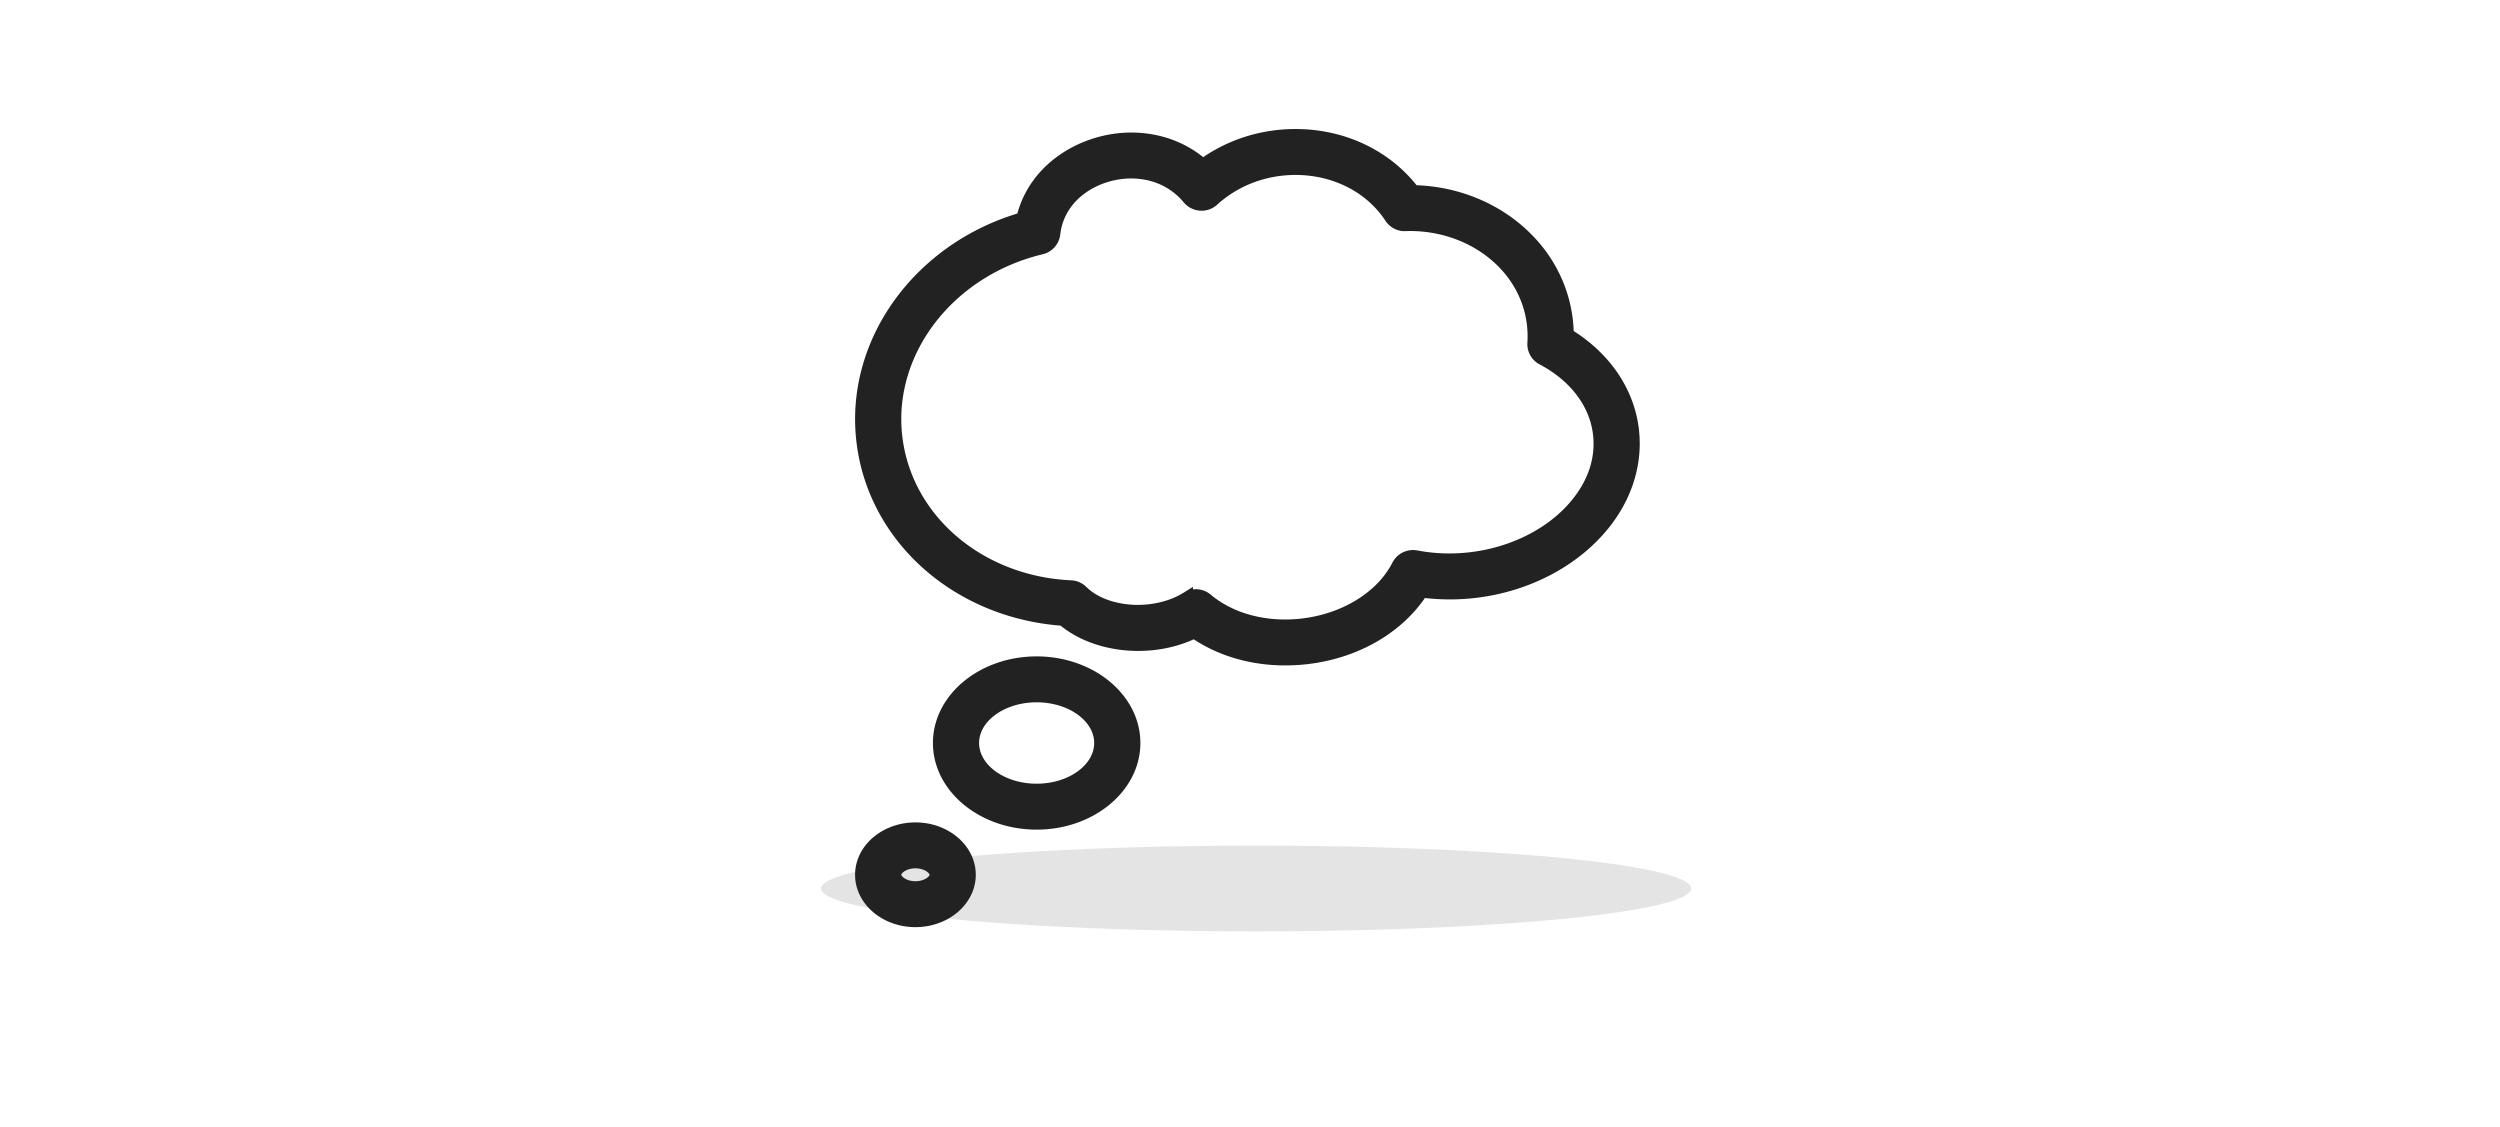 <svg xmlns="http://www.w3.org/2000/svg" width="204" height="92" viewBox="0 0 204 92">
    <g fill="none" fill-rule="nonzero">
        <ellipse cx="102.5" cy="72.5" fill="#E4E4E4" rx="35.5" ry="3.5"/>
        <path fill="#222" stroke="#222" d="M84.59 64.45c2.864 0 5.195-1.714 5.195-3.822 0-2.106-2.331-3.82-5.195-3.82-2.863 0-5.195 1.714-5.195 3.82 0 2.108 2.332 3.822 5.195 3.822m-7.963-3.822c0-3.62 3.57-6.566 7.963-6.566 4.392 0 7.965 2.945 7.965 6.566 0 3.623-3.573 6.57-7.965 6.57-4.392 0-7.963-2.947-7.963-6.57m-1.928 11.78c.947 0 1.656-.542 1.656-1.025 0-.485-.71-1.028-1.656-1.028-.948 0-1.655.543-1.655 1.028 0 .483.707 1.025 1.655 1.025m0-4.8c2.44 0 4.425 1.693 4.425 3.775 0 2.079-1.985 3.772-4.425 3.772-2.44 0-4.424-1.693-4.424-3.772 0-2.082 1.983-3.774 4.424-3.774m55.792-32.165c-.277-2.506-1.962-4.75-4.623-6.15a1.367 1.367 0 0 1-.733-1.299c.15-2.393-.69-4.684-2.365-6.45-1.924-2.03-4.736-3.194-7.718-3.194l-.379.007c-.478.032-.94-.22-1.206-.622-1.628-2.48-4.526-3.96-7.757-3.96-2.528 0-4.916.91-6.725 2.556-.281.257-.65.387-1.034.36a1.388 1.388 0 0 1-.975-.499c-1.135-1.373-2.798-2.13-4.684-2.13-2.76 0-5.896 1.757-6.272 5.018a1.376 1.376 0 0 1-1.051 1.18c-7.52 1.798-12.612 8.38-11.848 15.317.748 6.767 6.744 11.929 14.26 12.275.343.014.668.155.912.396 1.925 1.898 5.927 2.168 8.551.54a1.389 1.389 0 0 1 1.628.116c1.651 1.384 3.921 2.146 6.397 2.146 4.007 0 7.703-1.975 9.197-4.913.279-.546.89-.844 1.496-.732 4.755.913 9.853-.679 12.762-3.899 1.152-1.274 2.465-3.361 2.167-6.063m-.104 7.898c-2.871 3.177-7.383 5.07-12.068 5.07-.765 0-1.532-.05-2.292-.148-2.191 3.393-6.451 5.534-11.158 5.534-2.769 0-5.364-.778-7.414-2.205-3.43 1.687-8.036 1.248-10.713-1.028-8.647-.617-15.496-6.724-16.374-14.685-.885-8.029 4.687-15.64 13.064-18.058.998-4.235 5.168-6.507 8.86-6.507 2.244 0 4.281.752 5.864 2.14 2.156-1.571 4.794-2.428 7.554-2.428 3.894 0 7.438 1.699 9.634 4.581 3.637.072 7.063 1.544 9.443 4.055 2.002 2.107 3.096 4.793 3.134 7.632 3.048 1.858 4.974 4.677 5.323 7.848.32 2.898-.694 5.81-2.857 8.199"/>
    </g>
</svg>

